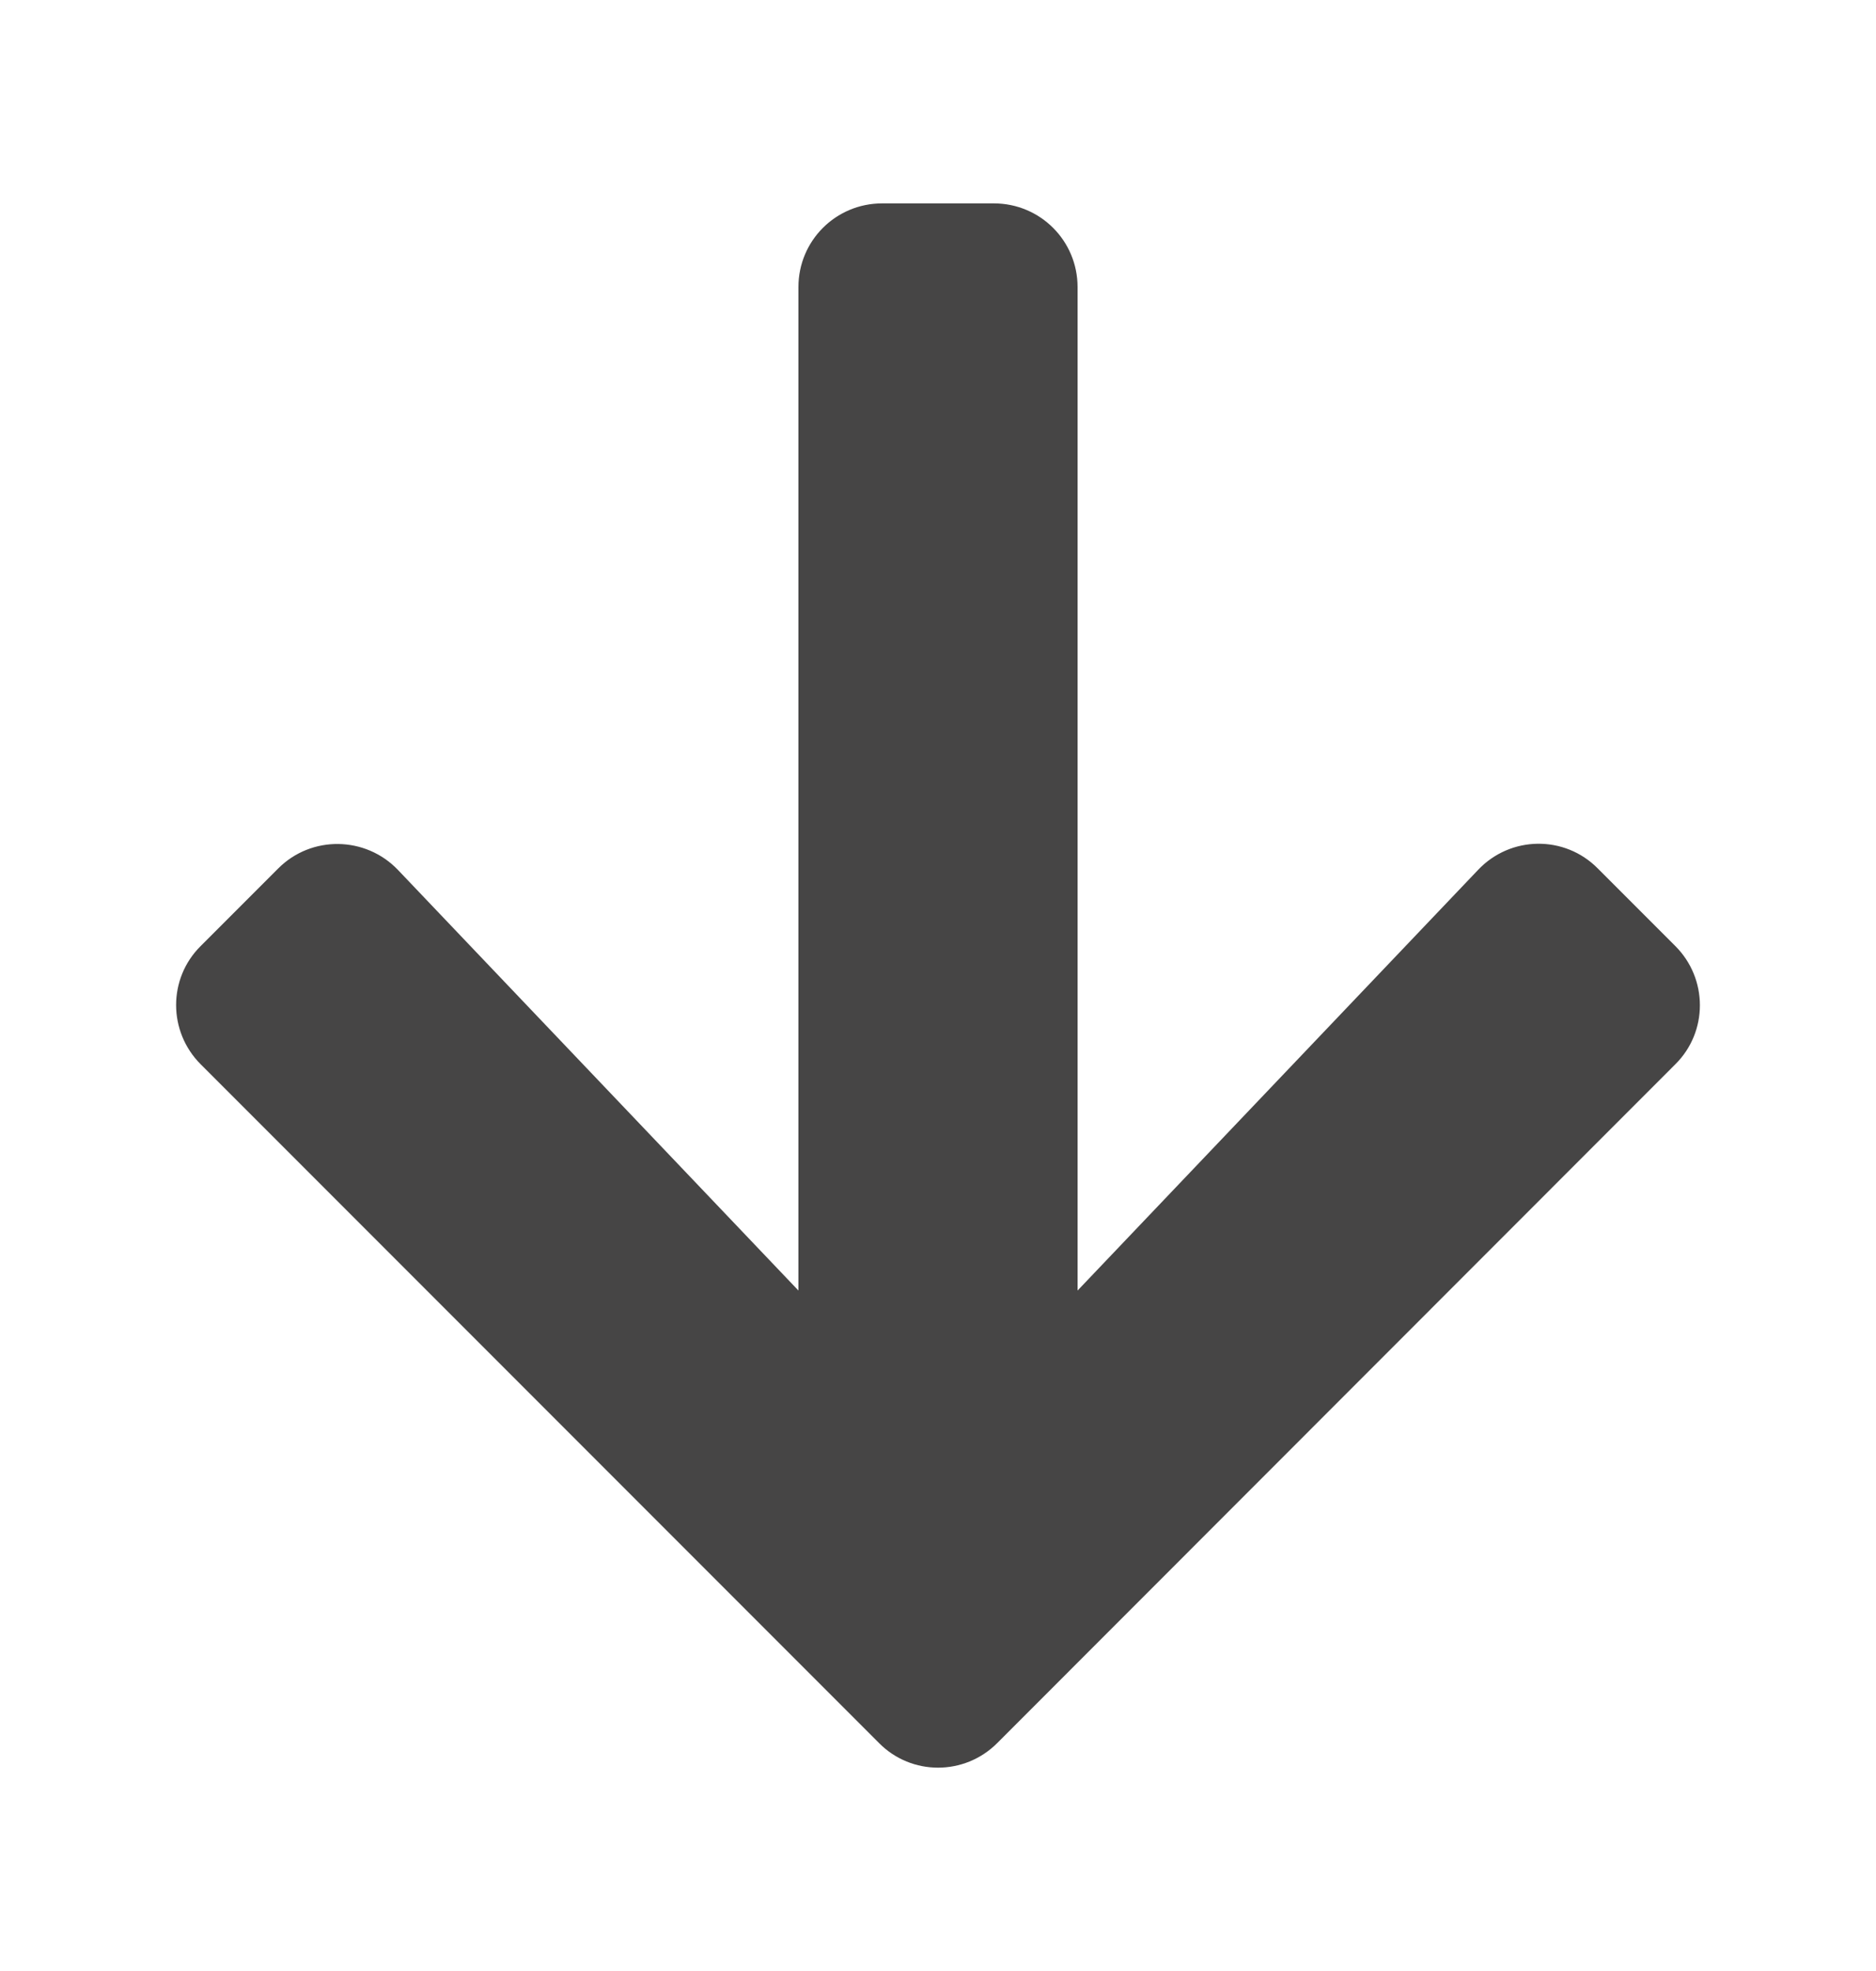 <svg width="20" height="21" viewBox="0 0 20 21" fill="none" xmlns="http://www.w3.org/2000/svg">
<path d="M17.034 9.253L17.86 10.079C18.21 10.428 18.21 10.994 17.86 11.34L10.632 18.571C10.283 18.921 9.717 18.921 9.371 18.571L2.14 11.34C1.79 10.99 1.79 10.425 2.14 10.079L2.966 9.253C3.319 8.899 3.896 8.907 4.242 9.268L8.512 13.75V3.059C8.512 2.565 8.91 2.167 9.405 2.167H10.595C11.09 2.167 11.488 2.565 11.488 3.059V13.75L15.758 9.268C16.104 8.903 16.681 8.896 17.034 9.253V9.253Z" fill="#464545"/>
</svg>
